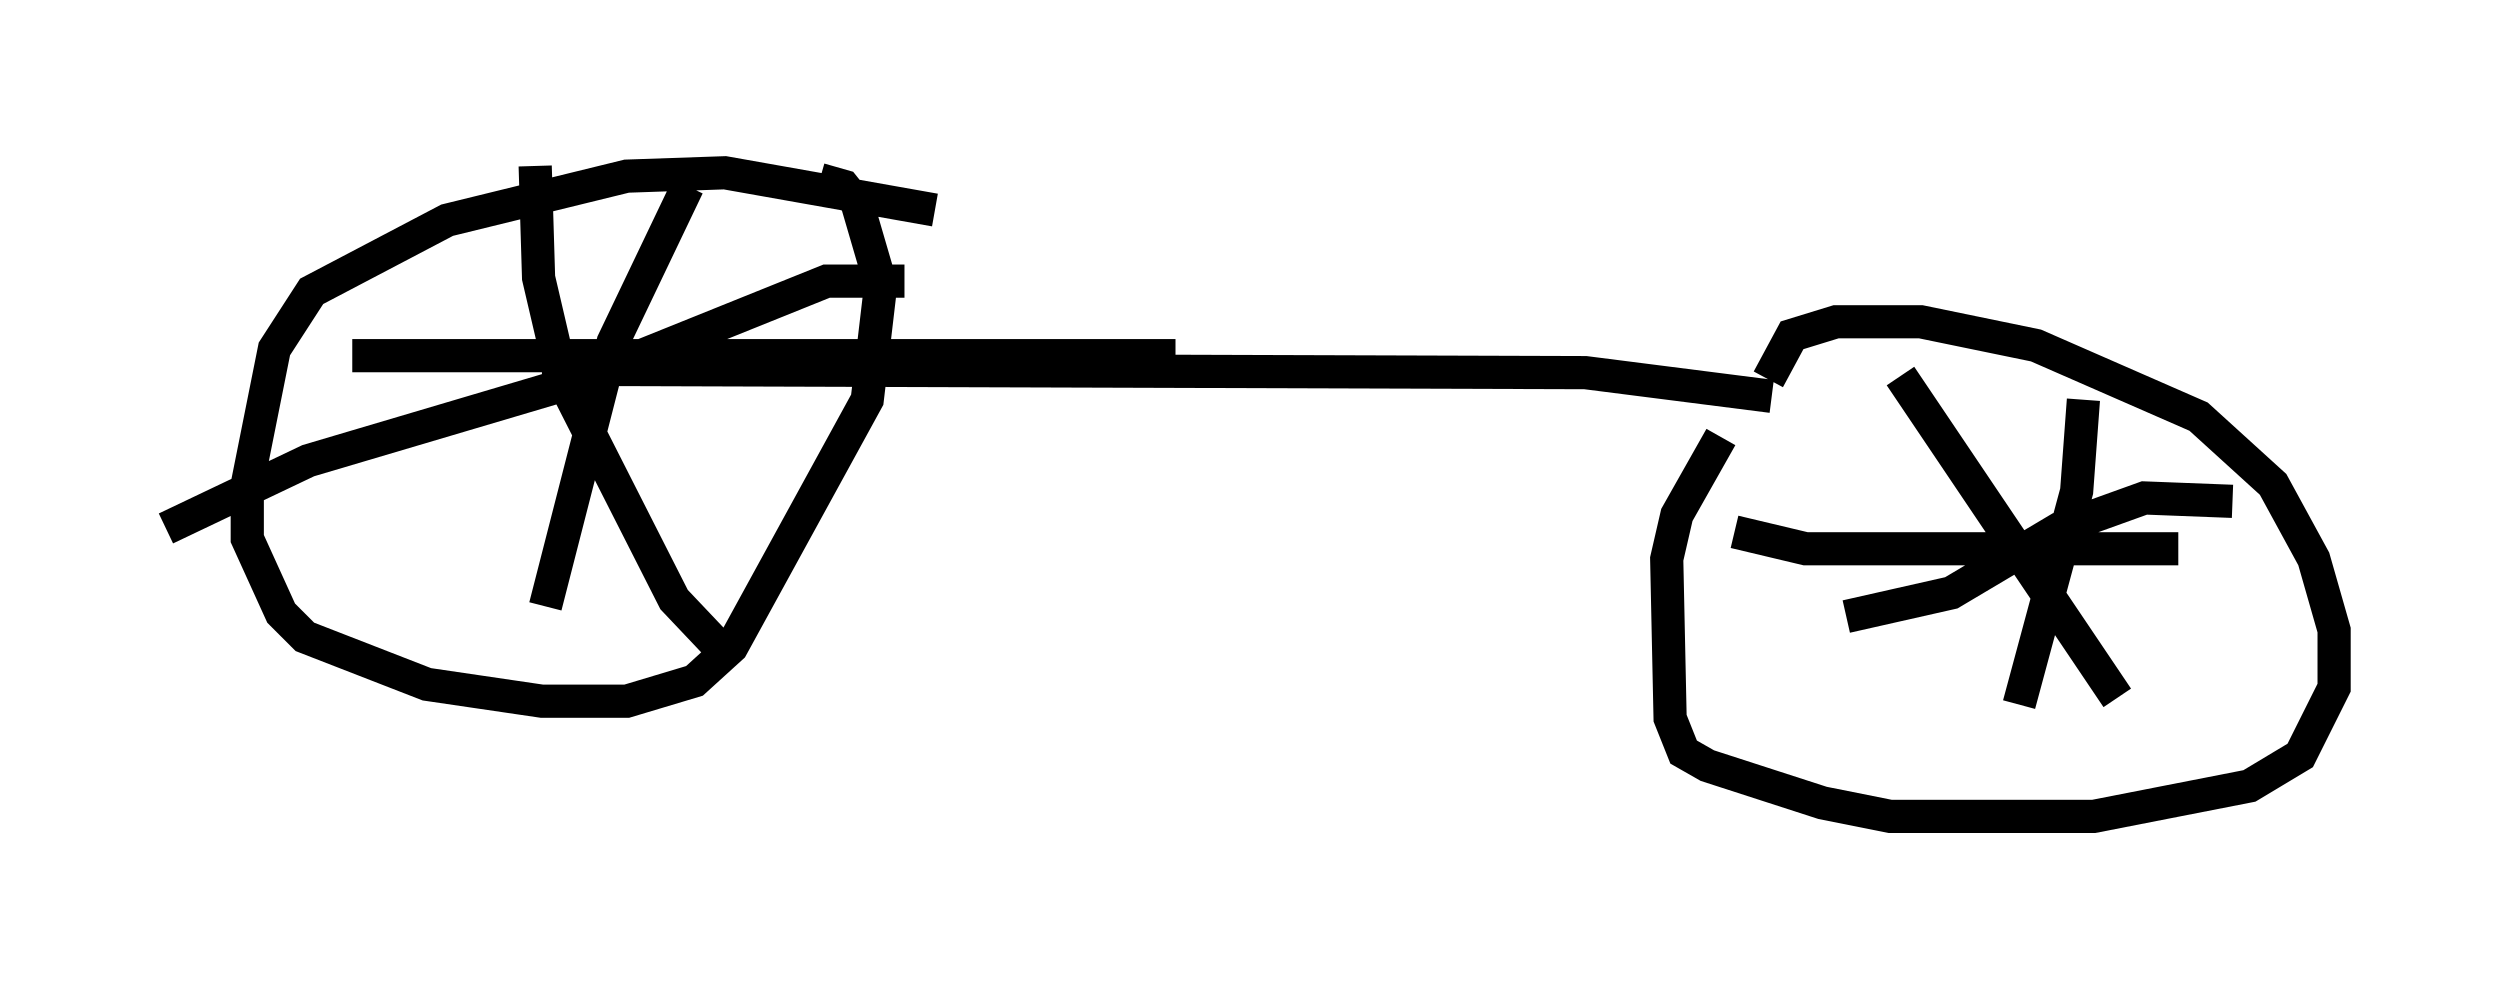 <?xml version="1.0" encoding="utf-8" ?>
<svg baseProfile="full" height="29.6" version="1.1" width="75.334" xmlns="http://www.w3.org/2000/svg" xmlns:ev="http://www.w3.org/2001/xml-events" xmlns:xlink="http://www.w3.org/1999/xlink"><defs /><rect fill="white" height="29.6" width="75.334" x="0" y="0" /><path d="M52.571, 14.902 m0.715, -3.471 l0.715, -1.327 1.327, -0.408 l2.552, 0.0 3.471, 0.715 l4.9, 2.144 2.246, 2.042 l1.225, 2.246 0.613, 2.144 l0.0, 1.735 -1.021, 2.042 l-1.531, 0.919 -4.696, 0.919 l-6.125, 0.0 -2.042, -0.408 l-3.471, -1.123 -0.715, -0.408 l-0.408, -1.021 -0.102, -4.798 l0.306, -1.327 1.327, -2.348 m1.531, -1.225 l-5.615, -0.715 -31.442, -0.102 m11.842, -4.798 l-6.329, -1.123 -2.96, 0.102 l-5.41, 1.327 -4.083, 2.144 l-1.123, 1.735 -0.817, 4.083 l0.0, 1.633 1.021, 2.246 l0.715, 0.715 3.675, 1.429 l3.471, 0.51 2.552, 0.0 l2.042, -0.613 1.123, -1.021 l4.083, -7.452 0.408, -3.471 l-0.715, -2.45 -0.408, -0.51 l-0.715, -0.204 m-3.981, 0.204 l-2.246, 4.696 -2.042, 7.963 m-5.819, -7.554 l24.807, 0.0 m-8.167, -2.246 l-2.348, 0.0 -7.35, 2.96 l-8.269, 2.45 -4.288, 2.042 m11.127, -10.923 l0.102, 3.369 0.715, 3.063 l3.369, 6.635 1.838, 1.94 m40.63, -7.963 l-0.204, 2.756 -1.735, 6.431 m-8.575, -5.206 l2.144, 0.51 11.229, 0.0 m1.633, -1.429 l-2.654, -0.102 -2.552, 0.919 l-3.267, 1.94 -3.165, 0.715 m1.633, -7.248 l6.533, 9.698 " fill="none" stroke="black" stroke-width="1" /></svg>